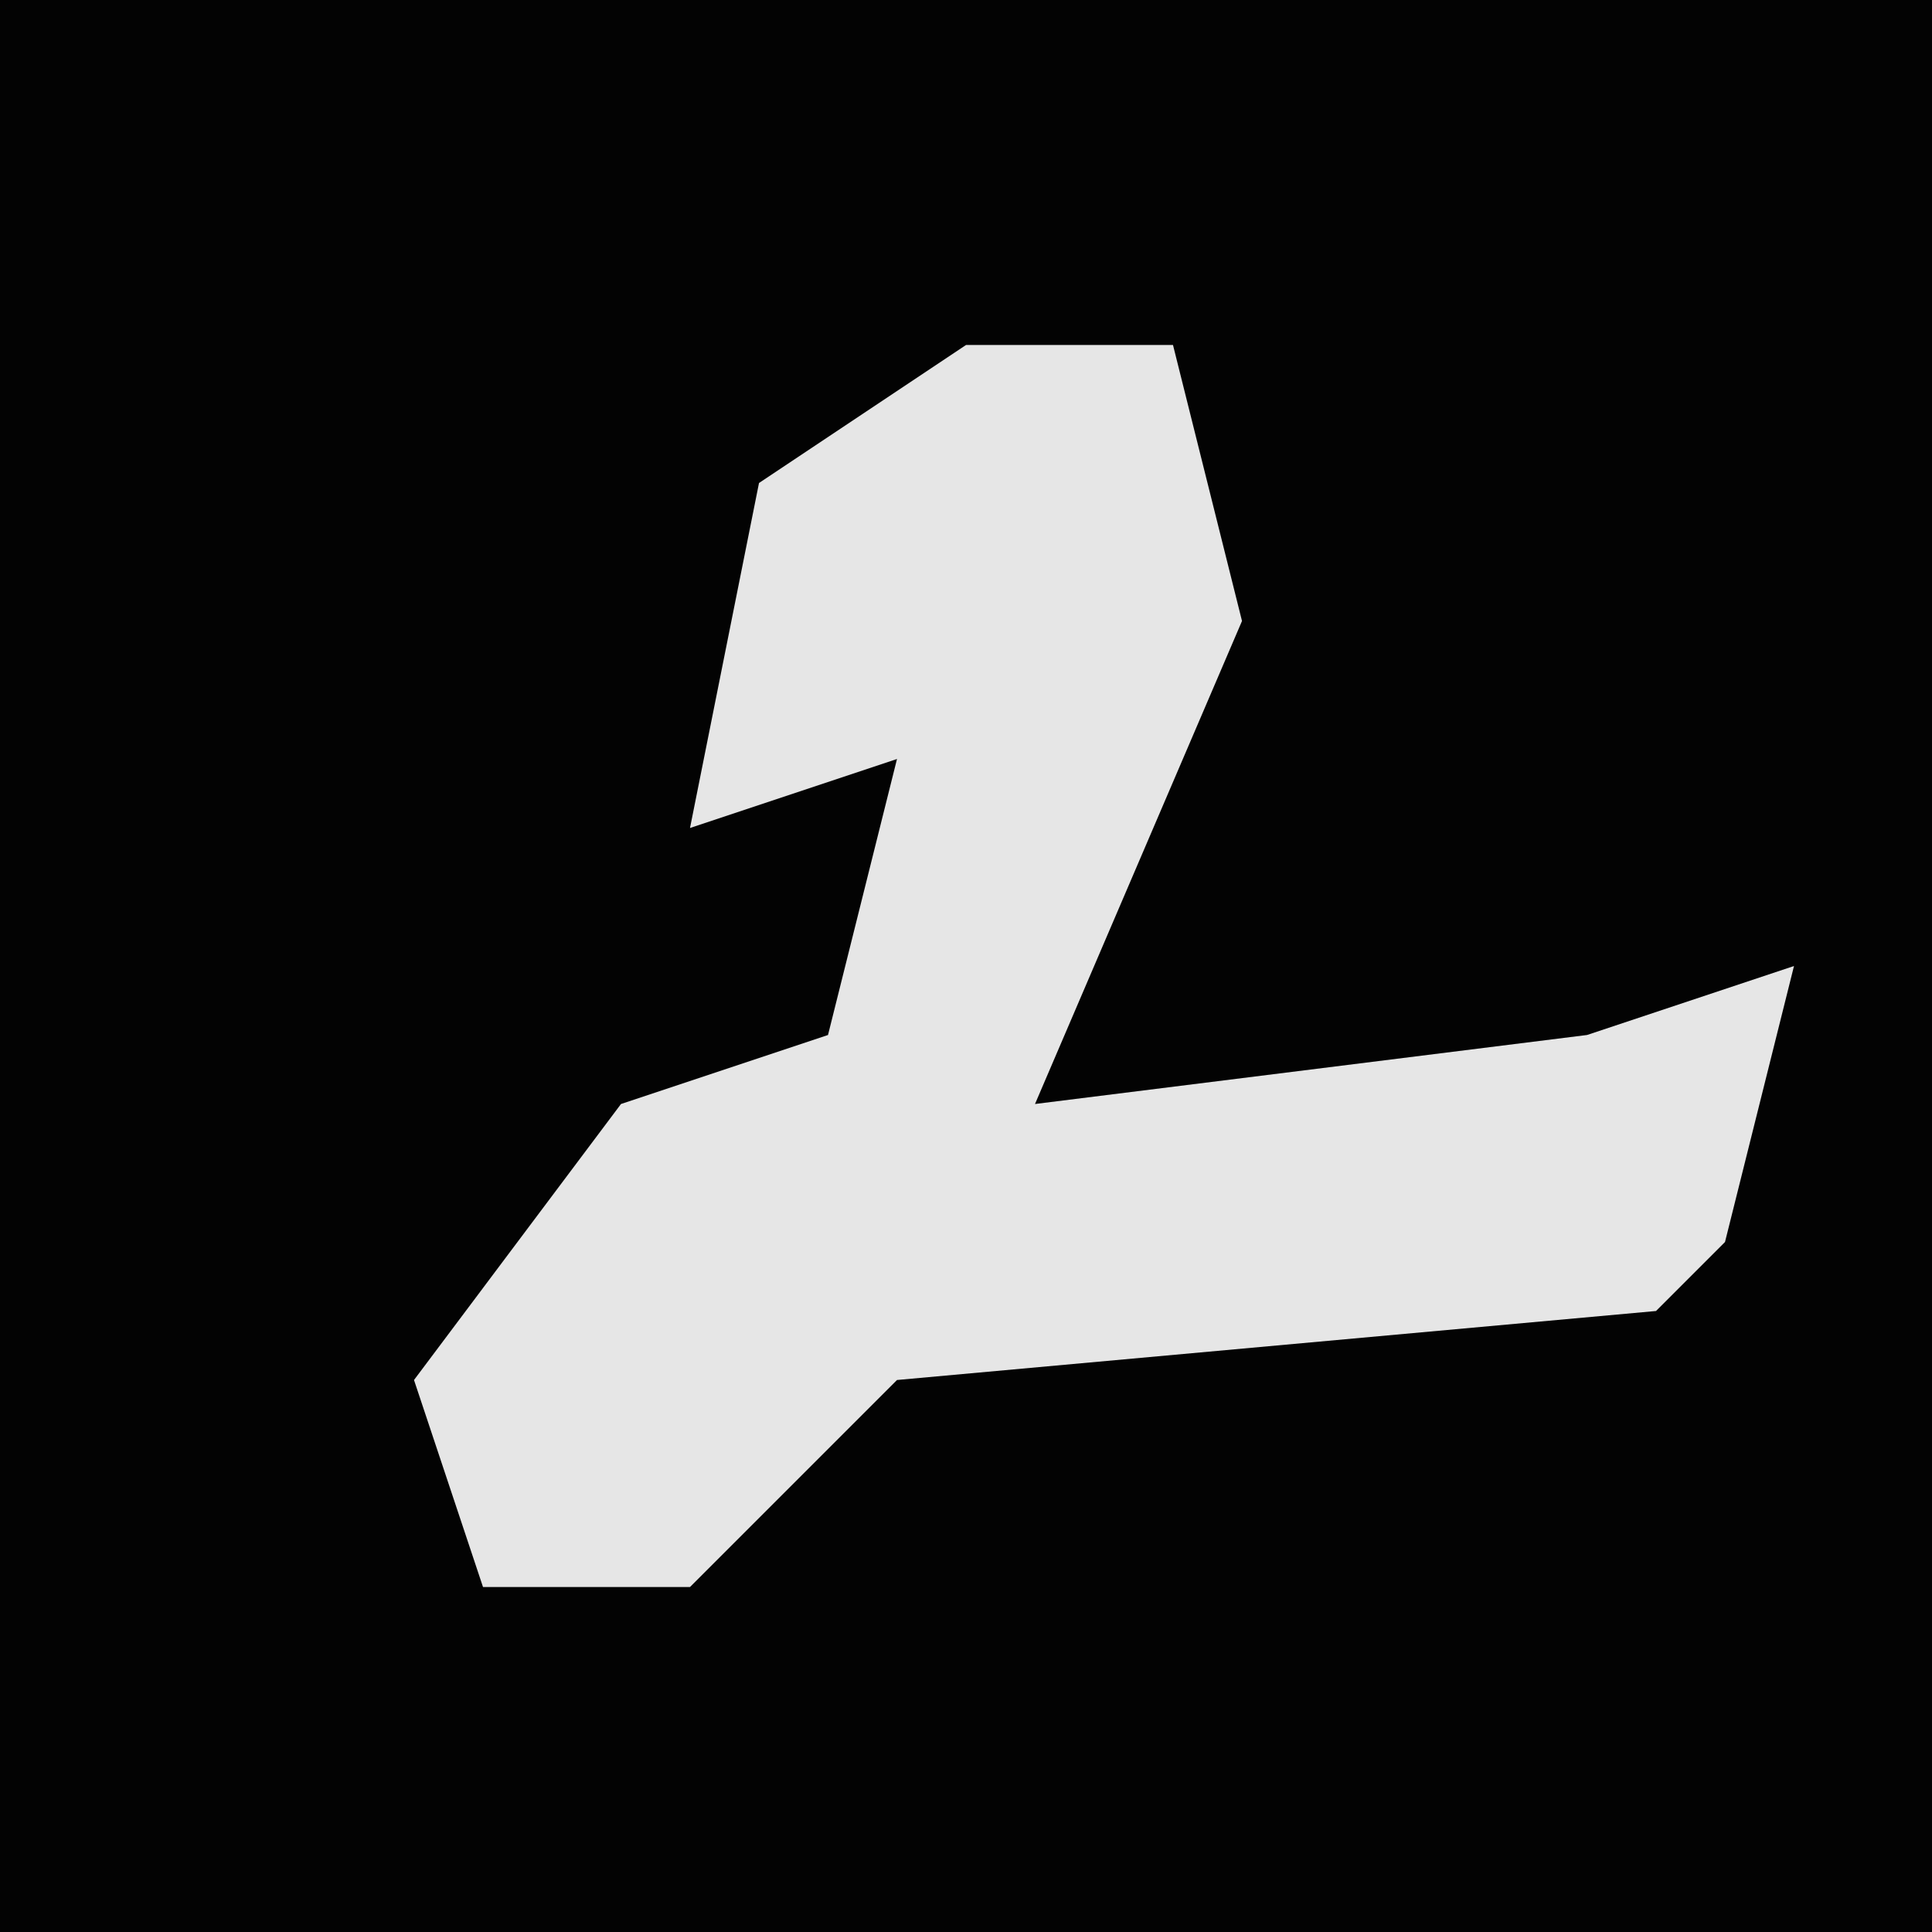 <?xml version="1.0" encoding="UTF-8"?>
<svg version="1.1" xmlns="http://www.w3.org/2000/svg" width="28" height="28">
<path d="M0,0 L28,0 L28,28 L0,28 Z " fill="#030303" transform="translate(0,0)"/>
<path d="M0,0 L3,0 L4,4 L1,11 L9,10 L12,9 L11,13 L10,14 L-1,15 L-4,18 L-7,18 L-8,15 L-5,11 L-2,10 L-1,6 L-4,7 L-3,2 Z " fill="#E6E6E6" transform="translate(14,5)"/>
</svg>
